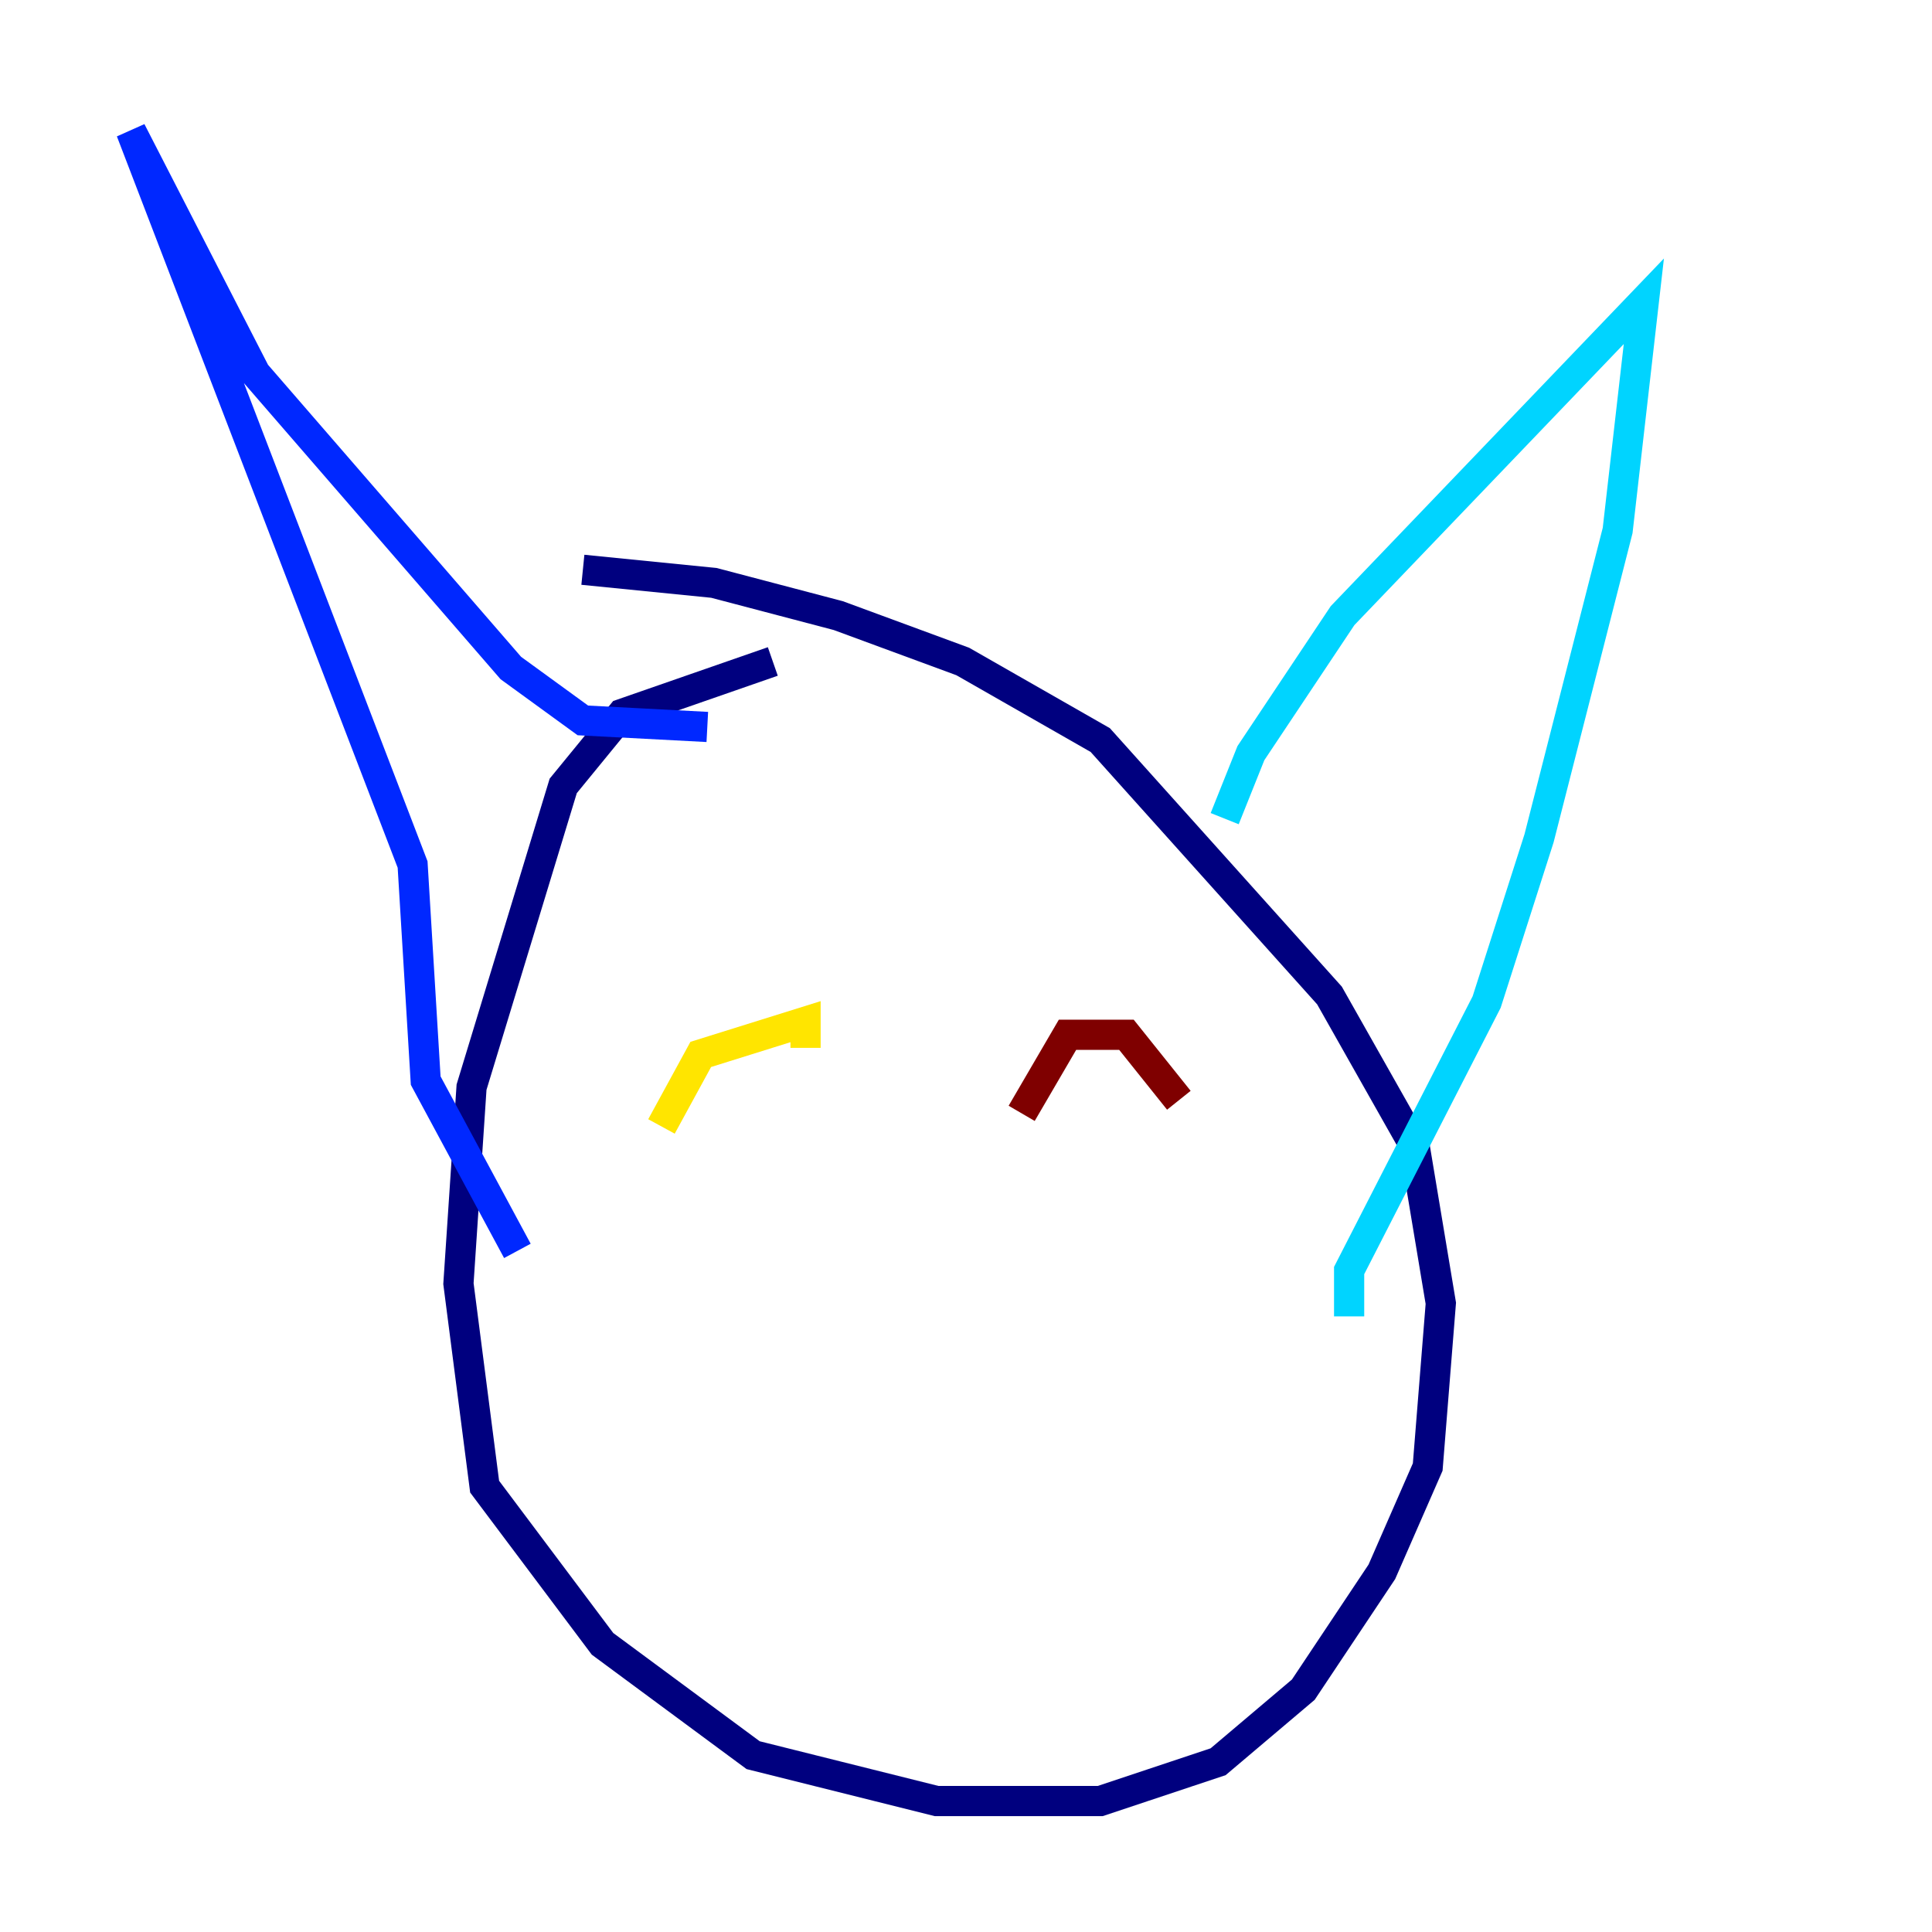 <?xml version="1.0" encoding="utf-8" ?>
<svg baseProfile="tiny" height="128" version="1.2" viewBox="0,0,128,128" width="128" xmlns="http://www.w3.org/2000/svg" xmlns:ev="http://www.w3.org/2001/xml-events" xmlns:xlink="http://www.w3.org/1999/xlink"><defs /><polyline fill="none" points="51.2,43.824 41.22,47.295 37.315,52.068 31.241,72.027 30.373,85.044 32.108,98.495 39.919,108.909 49.898,116.285 62.047,119.322 72.895,119.322 80.705,116.719 86.346,111.946 91.552,104.136 94.59,97.193 95.458,86.346 93.722,75.932 88.081,65.953 72.895,49.031 63.783,43.824 55.539,40.786 47.295,38.617 38.617,37.749" stroke="#00007f" stroke-width="2" /><polyline fill="none" points="34.278,82.875 28.203,71.593 27.336,57.275 8.678,8.678 16.922,24.732 33.844,44.258 38.617,47.729 46.861,48.163" stroke="#0028ff" stroke-width="2" /><polyline fill="none" points="81.139,54.237 82.875,49.898 88.949,40.786 108.909,19.959 107.173,35.146 101.966,55.539 98.495,66.386 89.383,84.176 89.383,87.214" stroke="#00d4ff" stroke-width="2" /><polyline fill="none" points="51.2,70.725 51.2,70.725" stroke="#7cff79" stroke-width="2" /><polyline fill="none" points="43.824,74.63 46.427,69.858 53.37,67.688 53.37,69.424" stroke="#ffe500" stroke-width="2" /><polyline fill="none" points="74.63,83.308 74.63,83.308" stroke="#ff4600" stroke-width="2" /><polyline fill="none" points="67.688,73.763 70.725,68.556 74.63,68.556 78.102,72.895" stroke="#7f0000" stroke-width="2" /></svg>
